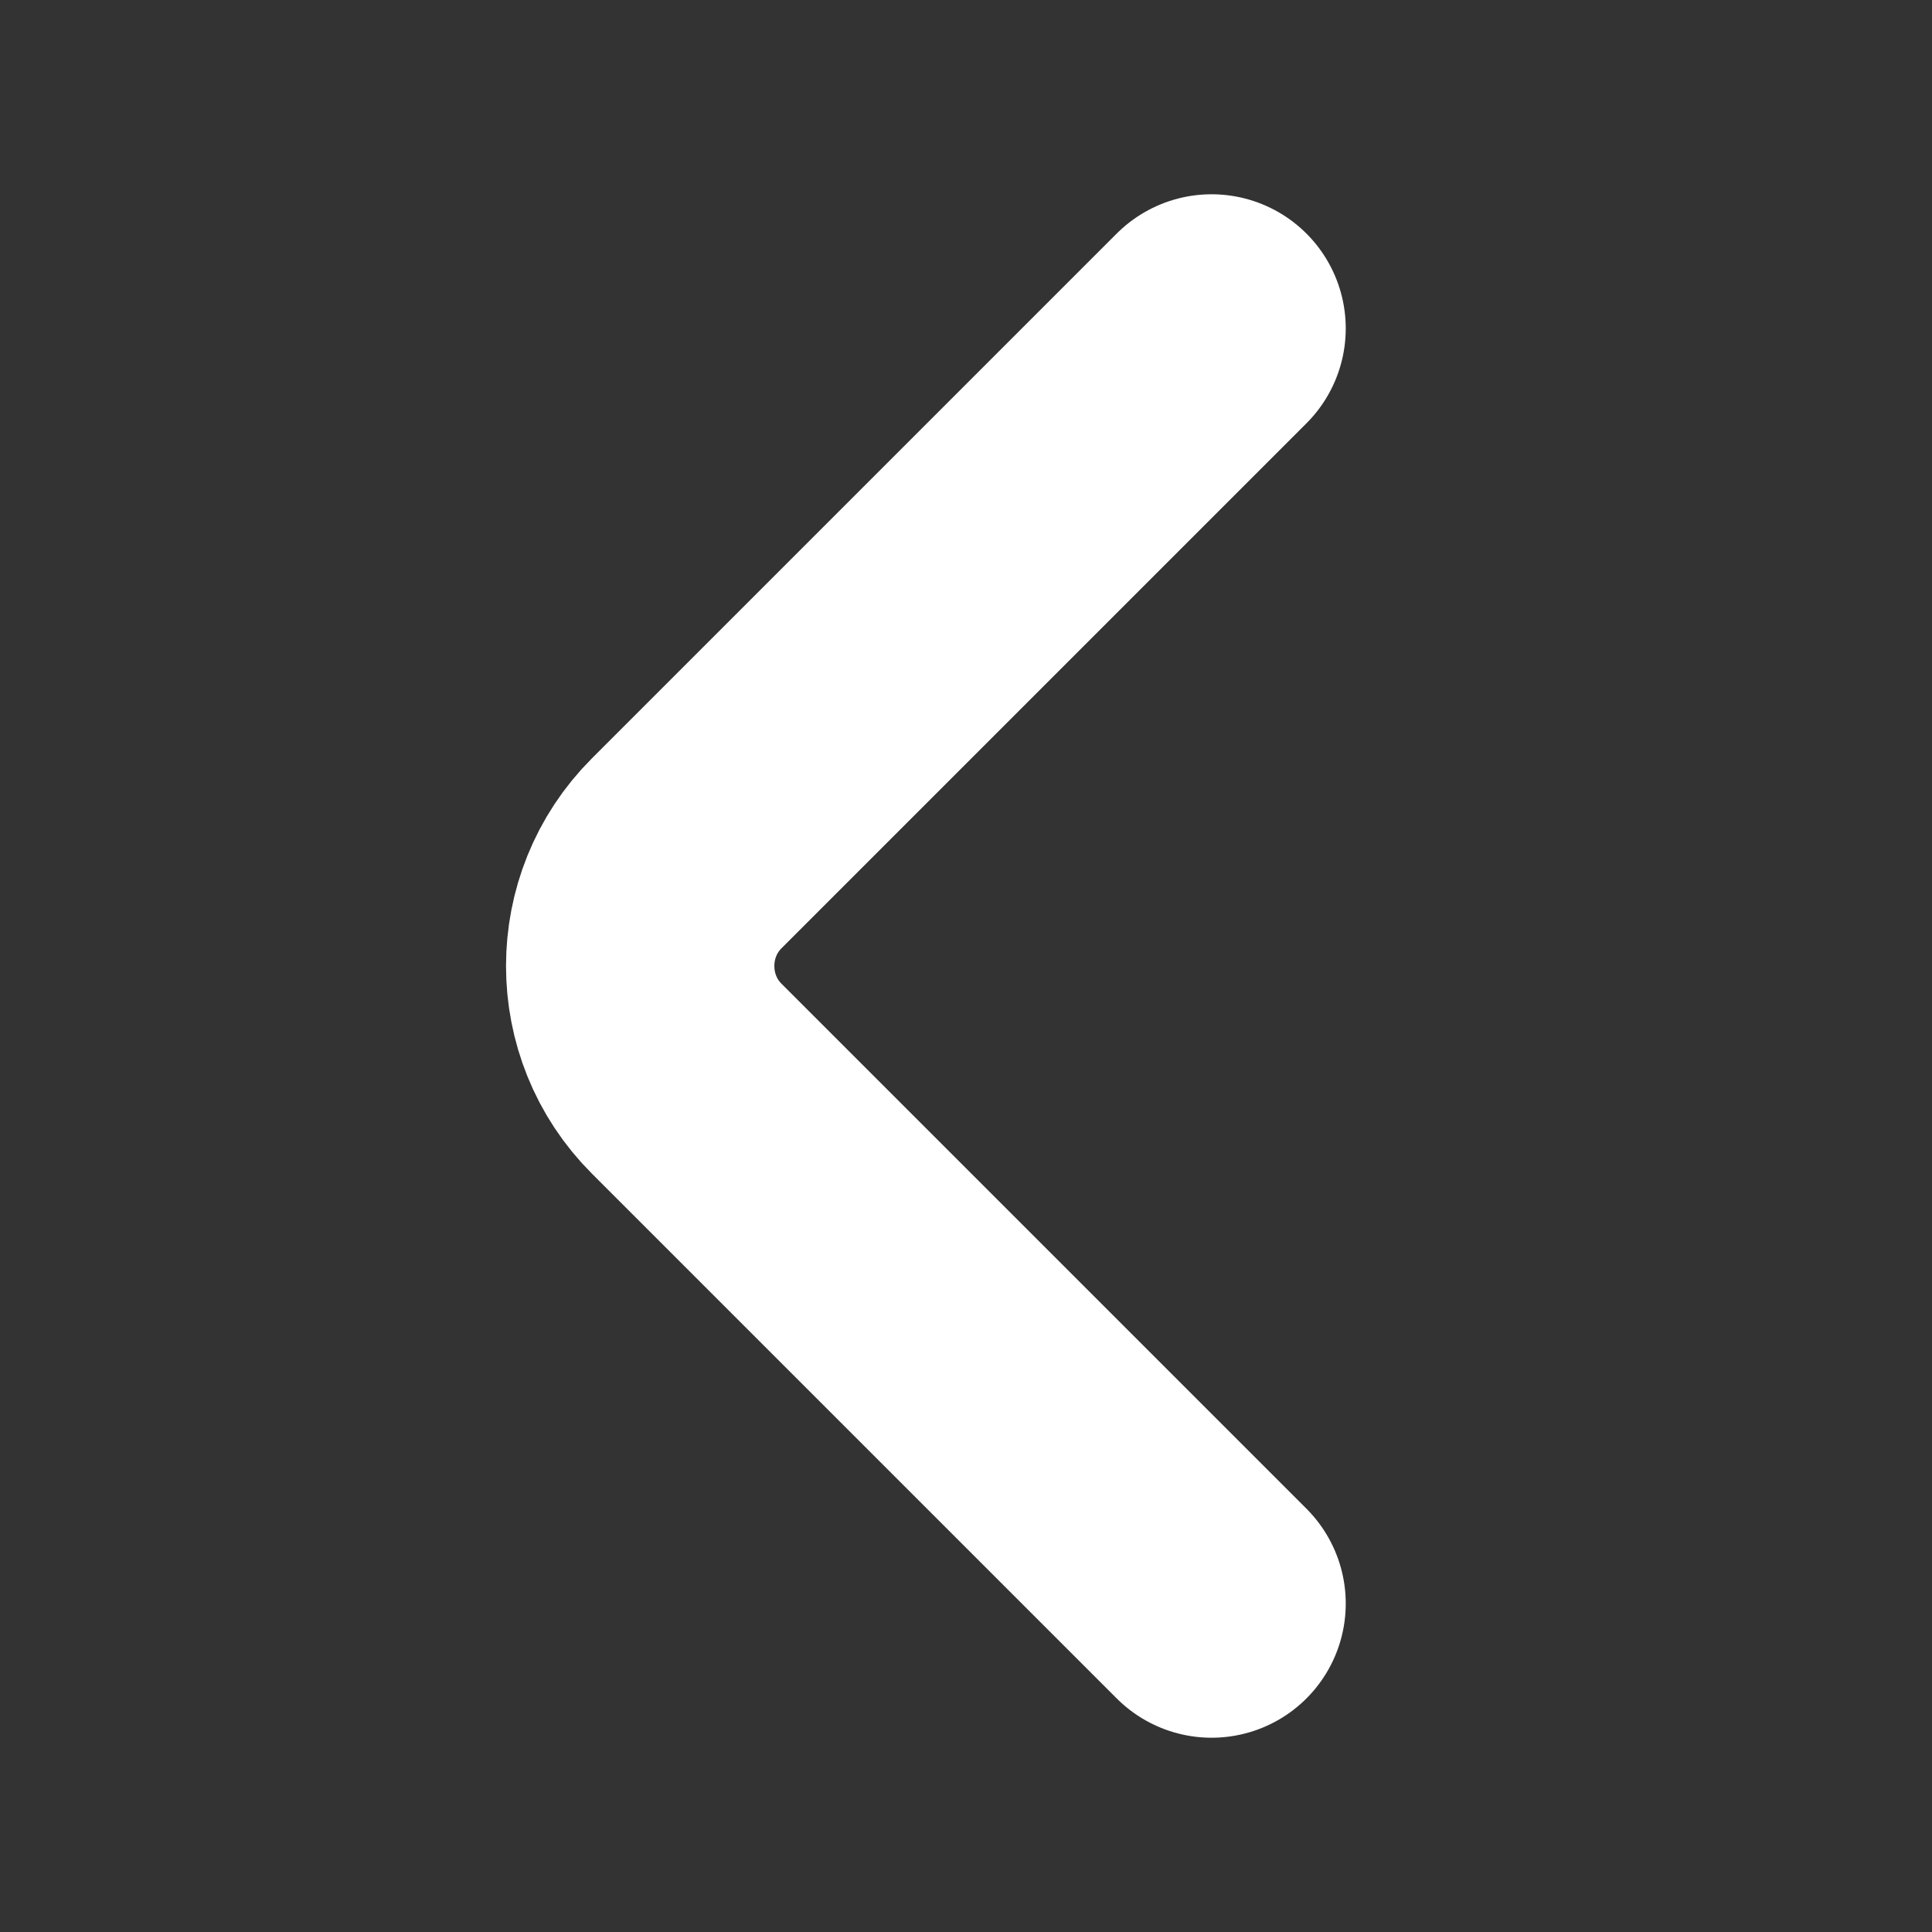 <svg width="18" height="18" viewBox="0 0 18 18" fill="none" xmlns="http://www.w3.org/2000/svg">
<rect x="0" y="0" width="18" height="18" fill="#333333" stroke="none"/>
<path d="M11.288 14.94L6.398 10.05C5.82 9.473 5.82 8.527 6.398 7.95L11.288 3.06" stroke="white" stroke-width="2.5" stroke-miterlimit="10" stroke-linecap="round" stroke-linejoin="round"/>
</svg>
